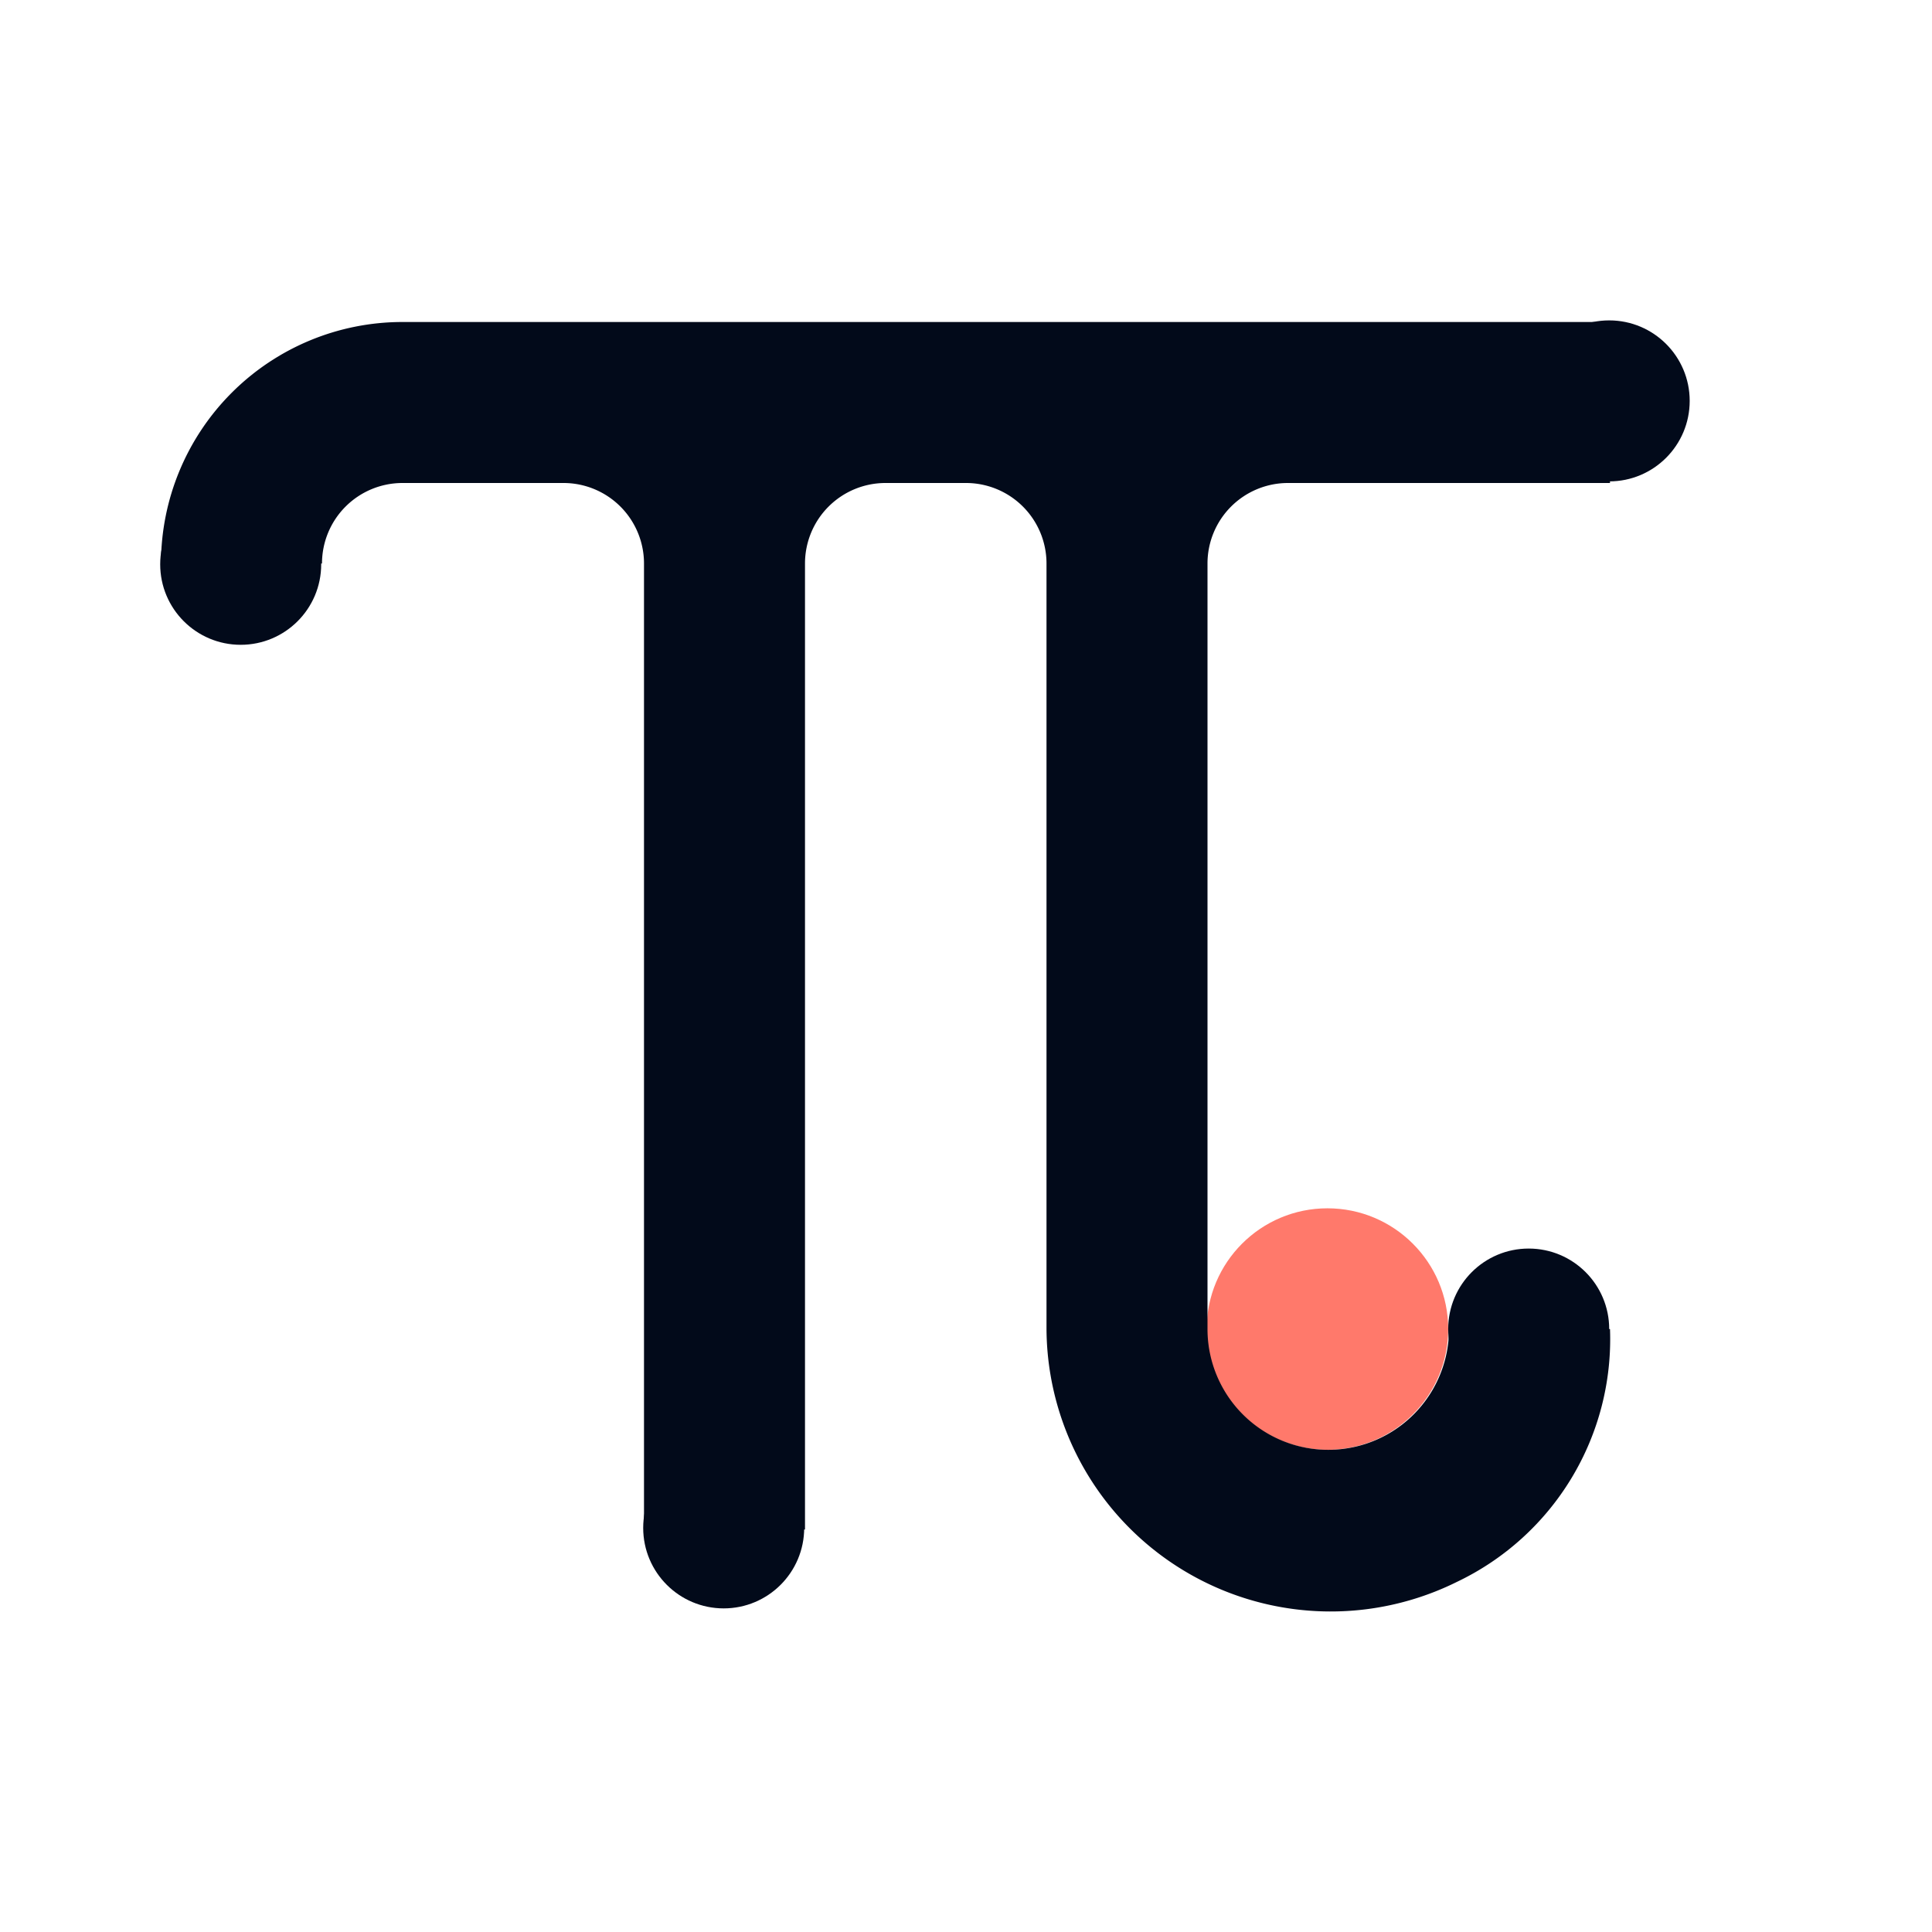 <svg xmlns="http://www.w3.org/2000/svg" xmlns:xlink="http://www.w3.org/1999/xlink" viewBox="0 0 24 24">
    <defs>
        <style>
            .b {
            fill: #ff796b;
            }

            .c {
            fill: #020a1a;
            }
        </style>
    </defs>
    
    <circle class="b" cx="16.49" cy="16.51" r="1.5" />
    <path class="c" d="M16,6h4V4H5A3,3,0,0,0,2,7H4A1,1,0,0,1,5,6H7A1,1,0,0,1,8,7V19h2V7a1,1,0,0,1,1-1h1a1,1,0,0,1,1,1v9.5h0a3.53,3.53,0,0,0,5.1,3.15A3.34,3.34,0,0,0,20,16.51H18a1.5,1.5,0,0,1-3,0h0V7A1,1,0,0,1,16,6Z" />
    <circle class="c" cx="2.99" cy="7.01" r="1" />
    <circle class="c" cx="19.99" cy="4.98" r="1" />
    <circle class="c" cx="18.99" cy="16.51" r="1" />
    <circle class="c" cx="8.99" cy="18.98" r="1" />
</svg>
